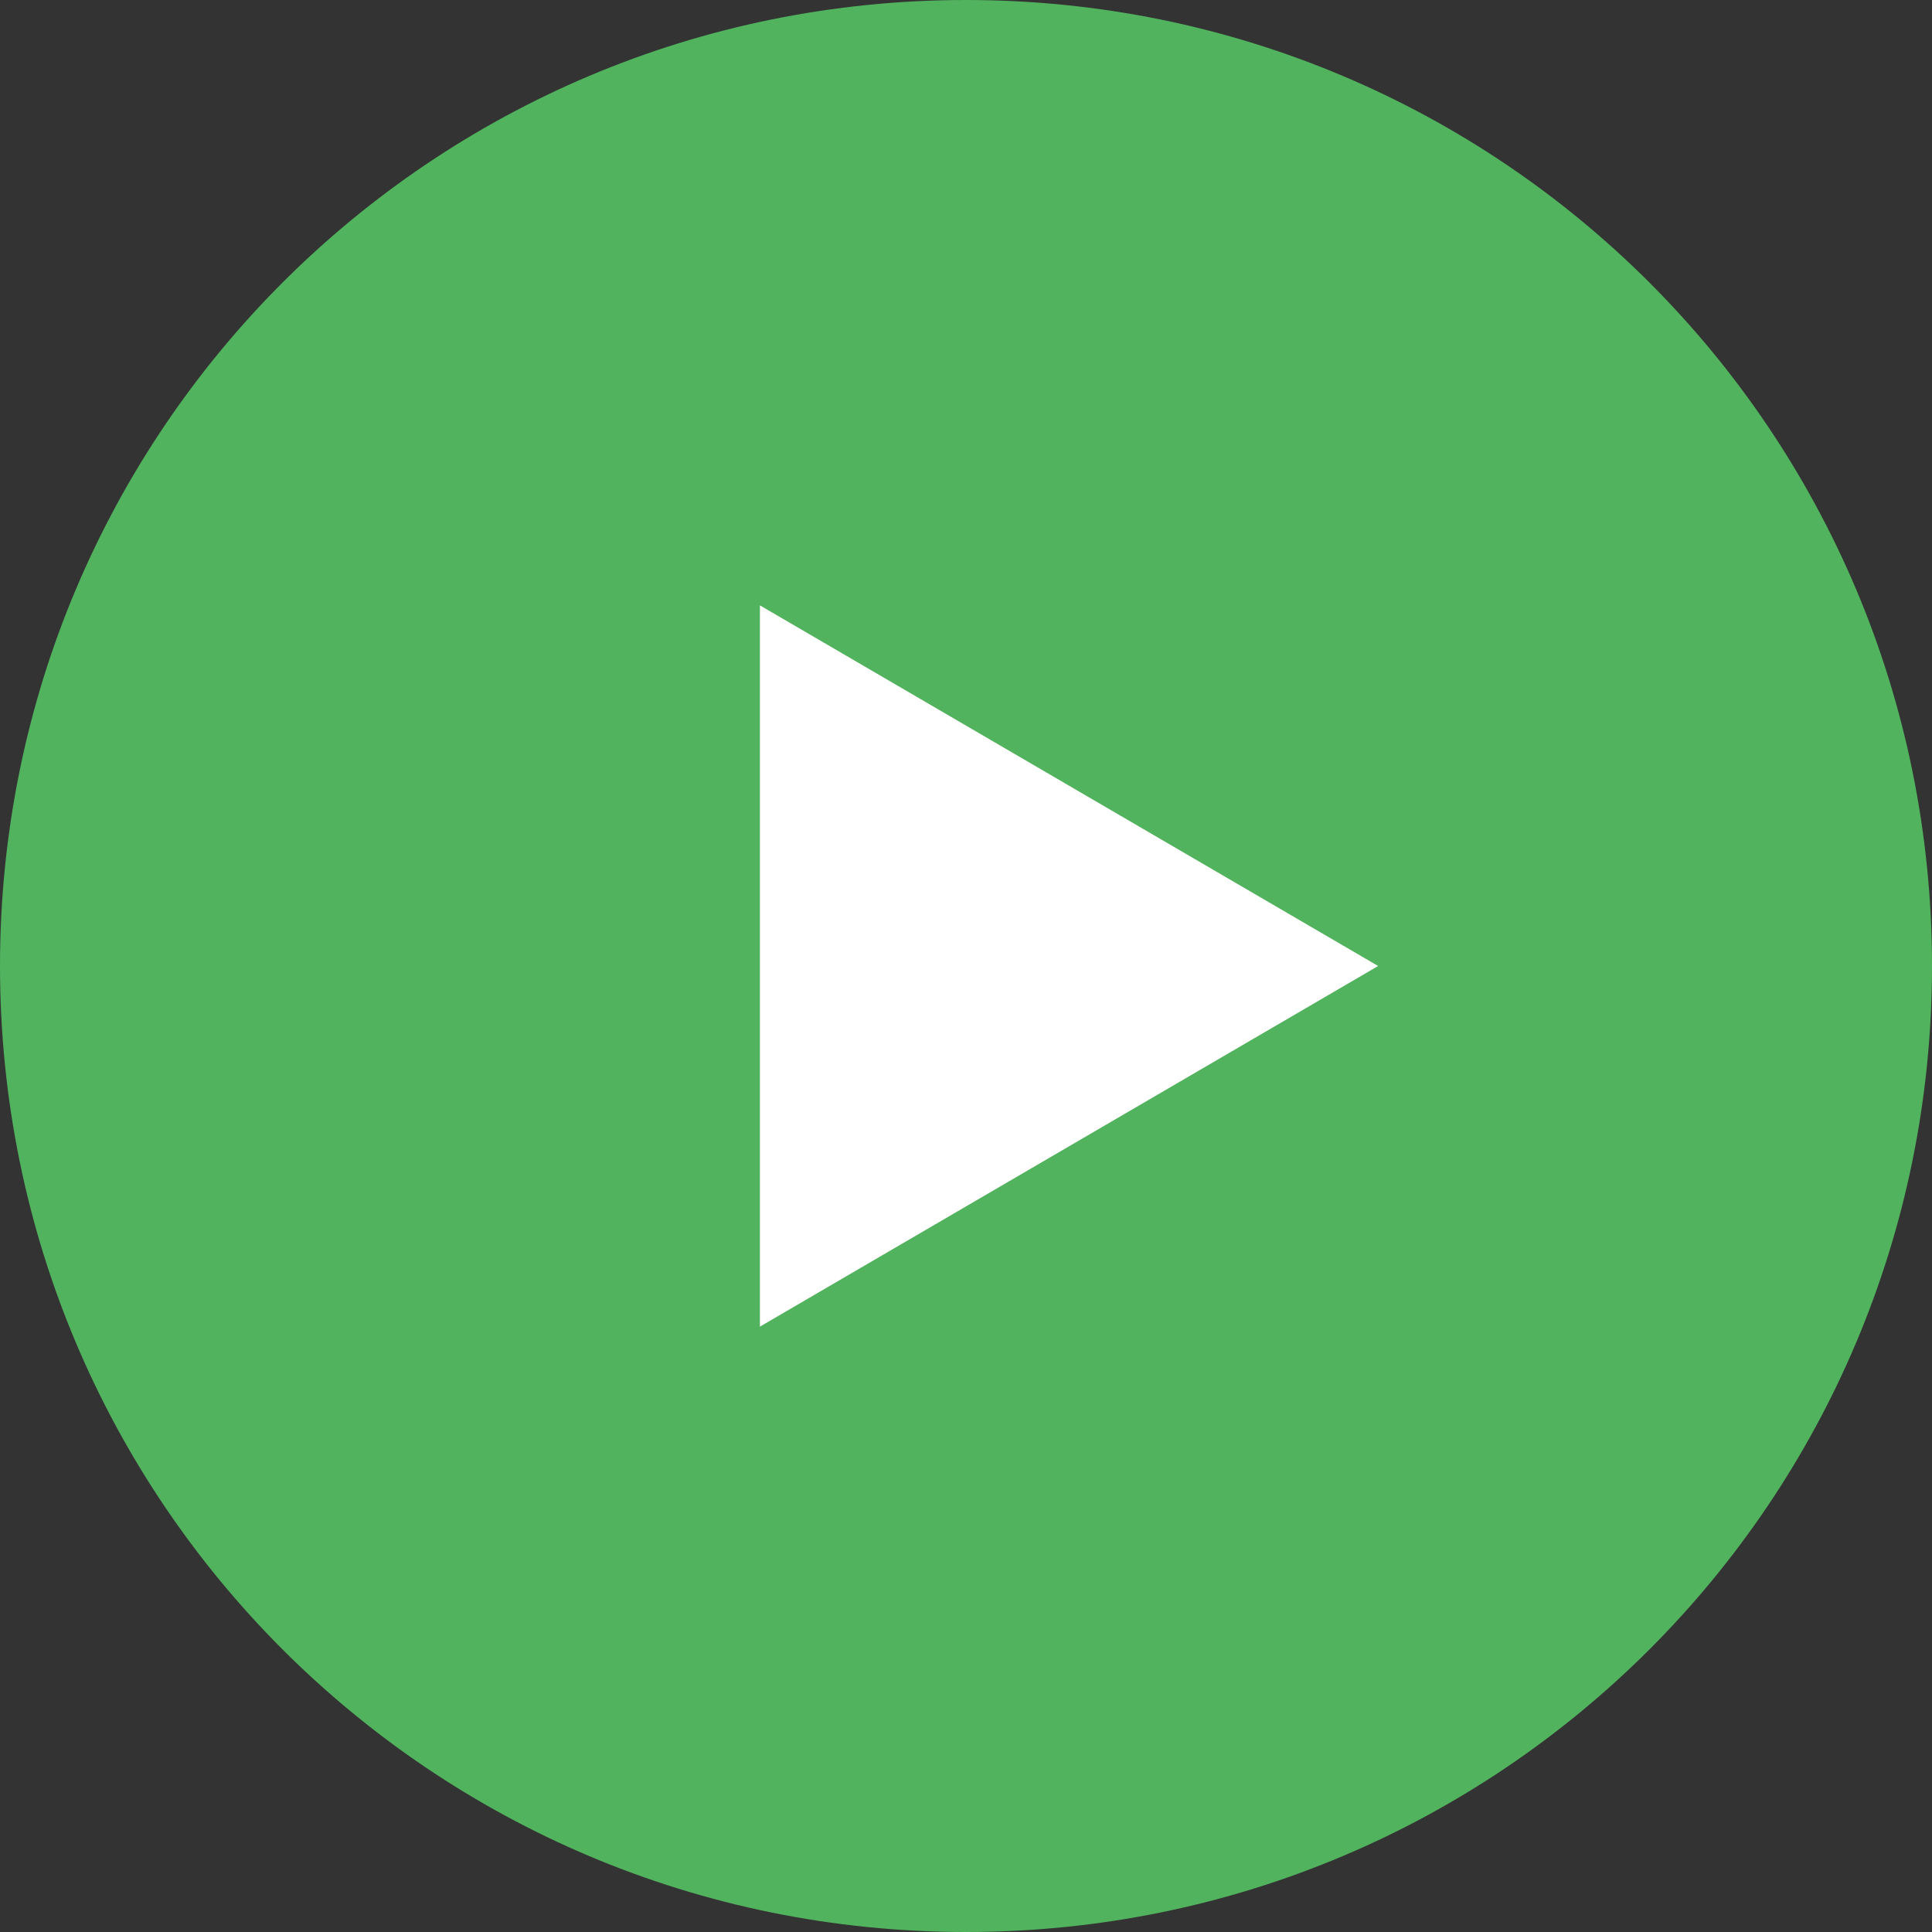 <?xml version="1.0" encoding="utf-8"?>
<!-- Generator: Adobe Illustrator 28.3.0, SVG Export Plug-In . SVG Version: 6.00 Build 0)  -->
<svg version="1.1" id="Capa_1" xmlns="http://www.w3.org/2000/svg" xmlns:xlink="http://www.w3.org/1999/xlink" x="0px" y="0px"
	 viewBox="0 0 30 30" style="enable-background:new 0 0 30 30;" xml:space="preserve">
<rect x="0" y="0" width="30" height="30" fill="#333333" stroke="none"/>
<style type="text/css">
	.st0{fill:#51B35E;}
	.st1{fill:#FFFFFF;}
</style>
<path class="st0" d="M30,15c0-8.3-6.7-15-15-15C6.7,0,0,6.7,0,15c0,8.3,6.7,15,15,15C23.3,30,30,23.3,30,15z"/>
<path class="st1" d="M21.4,15l-9.6,5.6V9.4L21.4,15z"/>
</svg>
